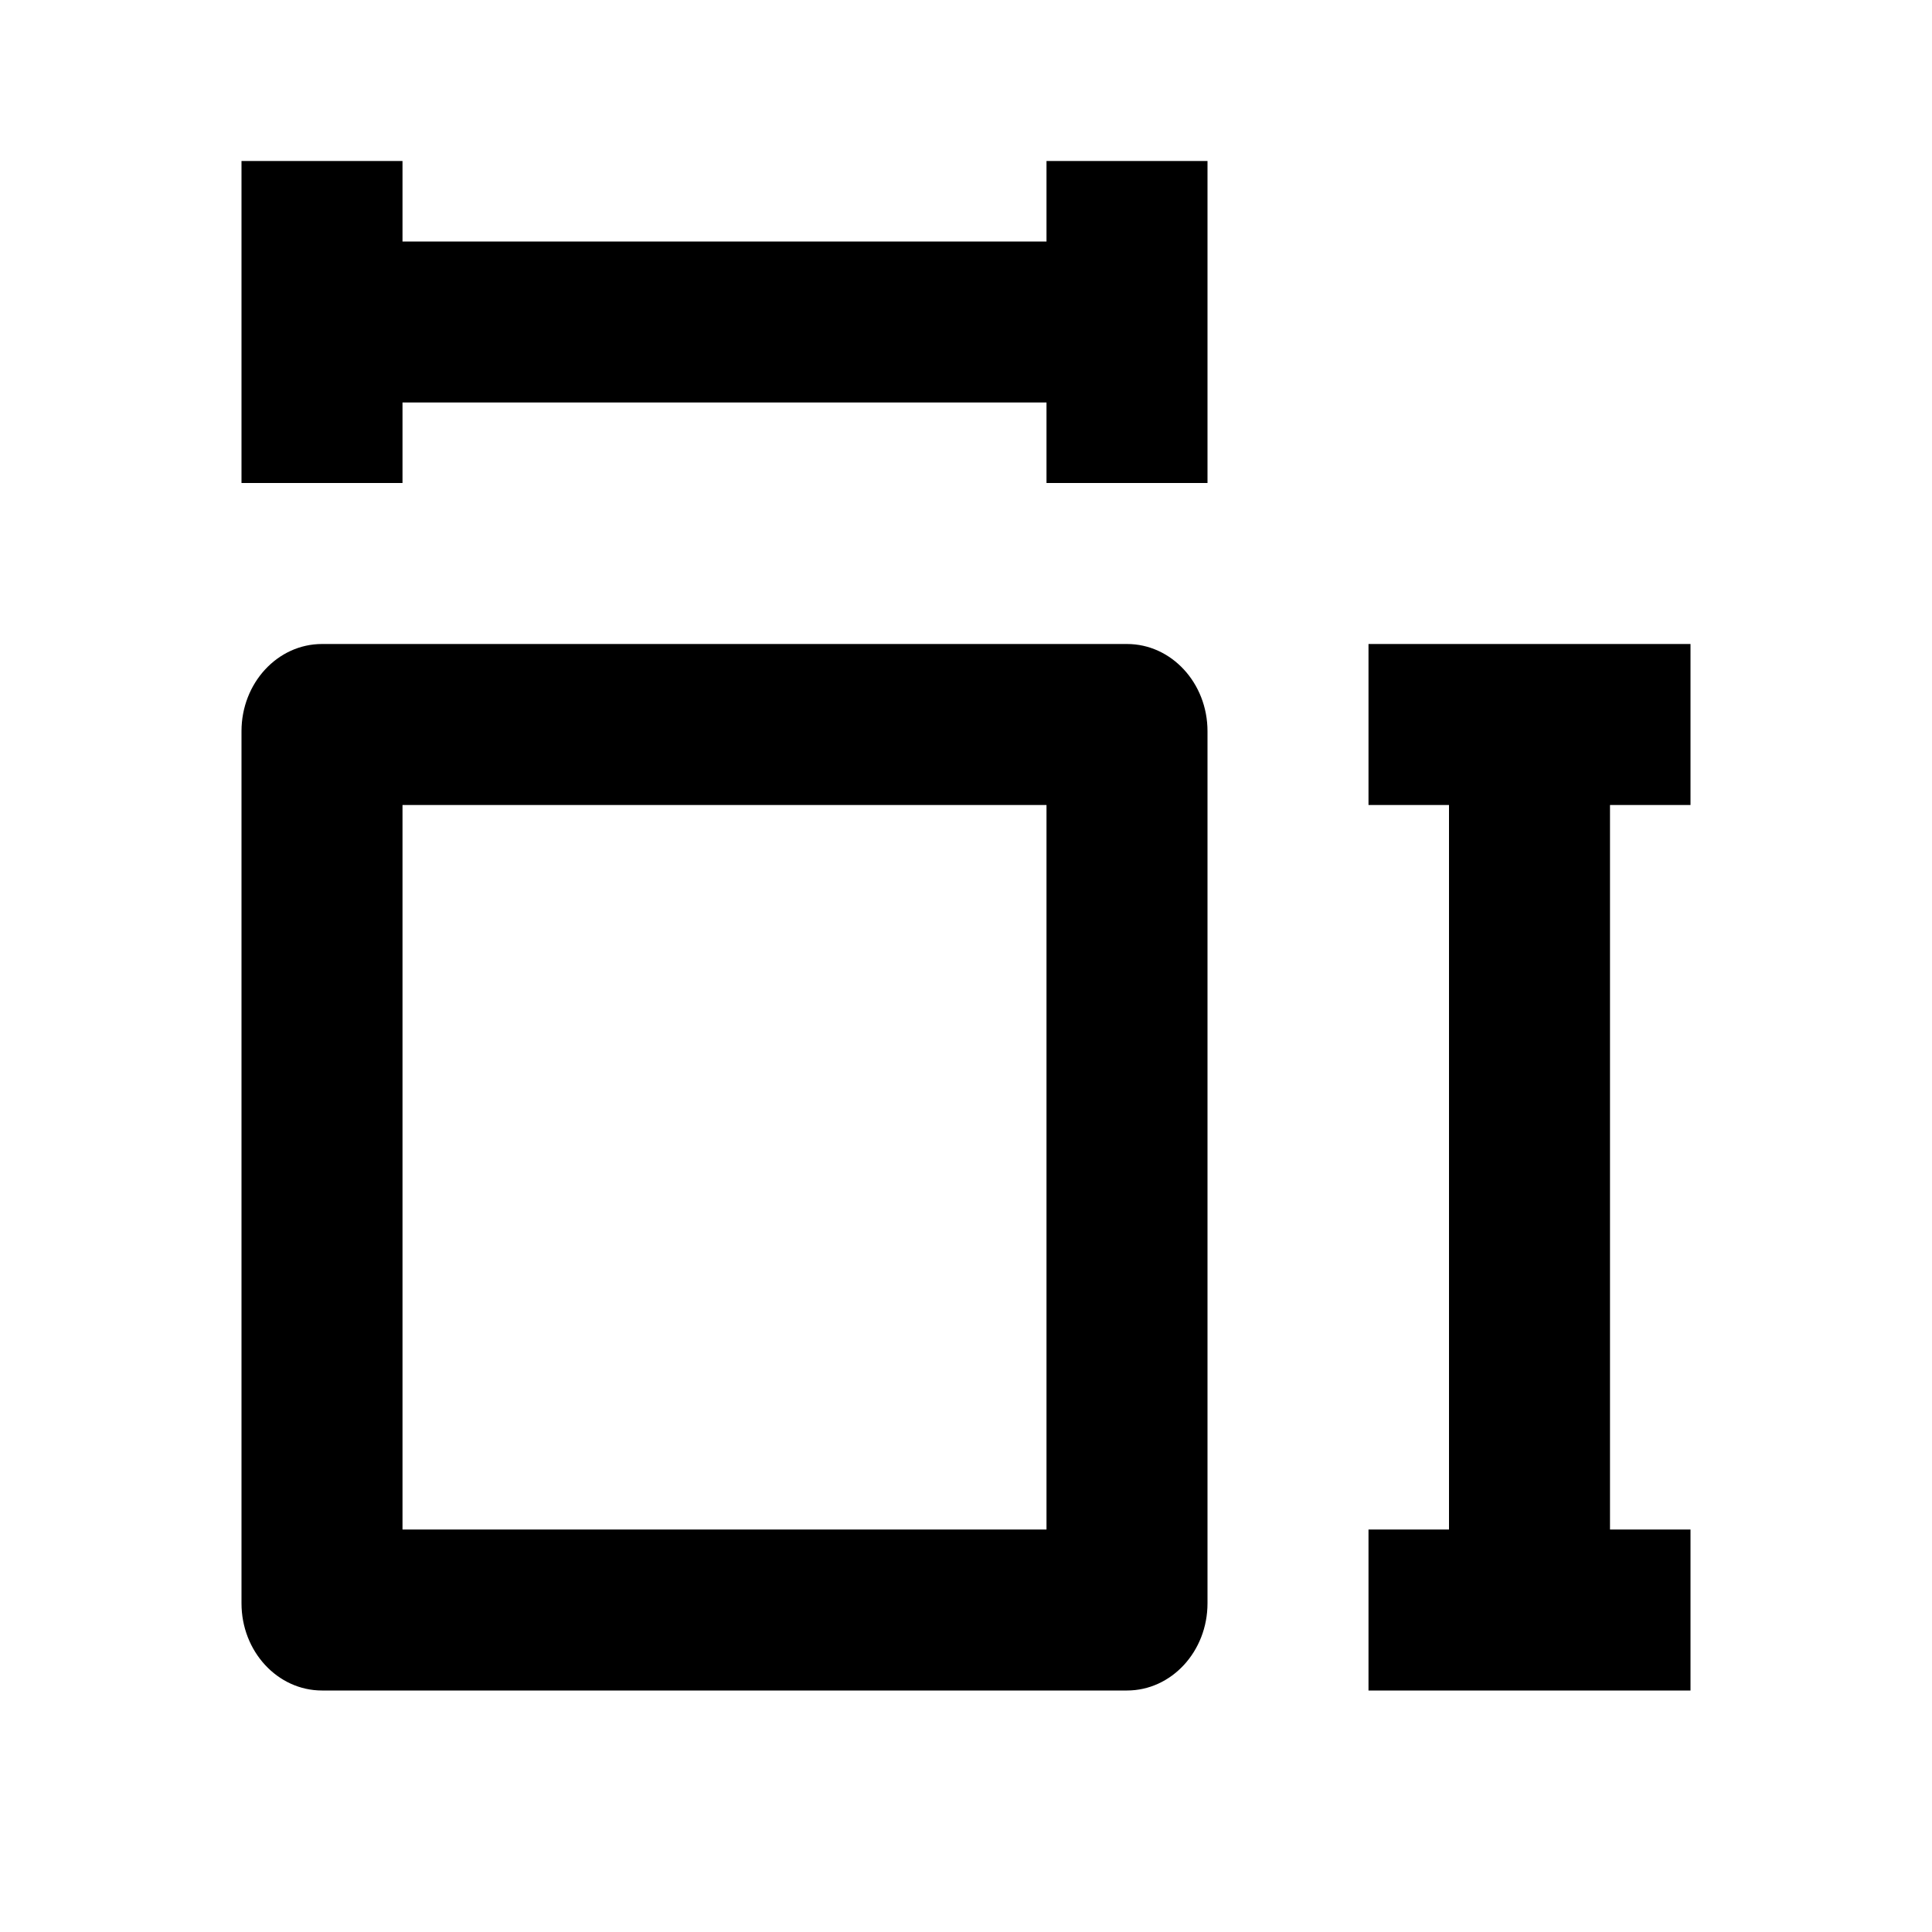 <svg xmlns="http://www.w3.org/2000/svg" width="24" height="24" viewBox="0 0 24 24">
  <path d="M5,19 L13,19 L13,10 L5,10 L5,19 Z M20,10 L21,10 L21,8 L17,8 L17,10 L18,10 L18,19 L20,19 L20,10 Z M13,3 L5,3 L5,2 L3,2 L3,6 L5,6 L5,5 L13,5 L13,6 L15,6 L15,2 L13,2 L13,3 Z M4,8 L14,8 C14.552,8 15,8.485 15,9.083 L15,19.917 C15,20.515 14.552,21 14,21 L4,21 C3.448,21 3,20.515 3,19.917 L3,9.083 C3,8.485 3.448,8 4,8 Z M17,19 L21,19 L21,21 L17,21 L17,19 Z"/>
</svg>

